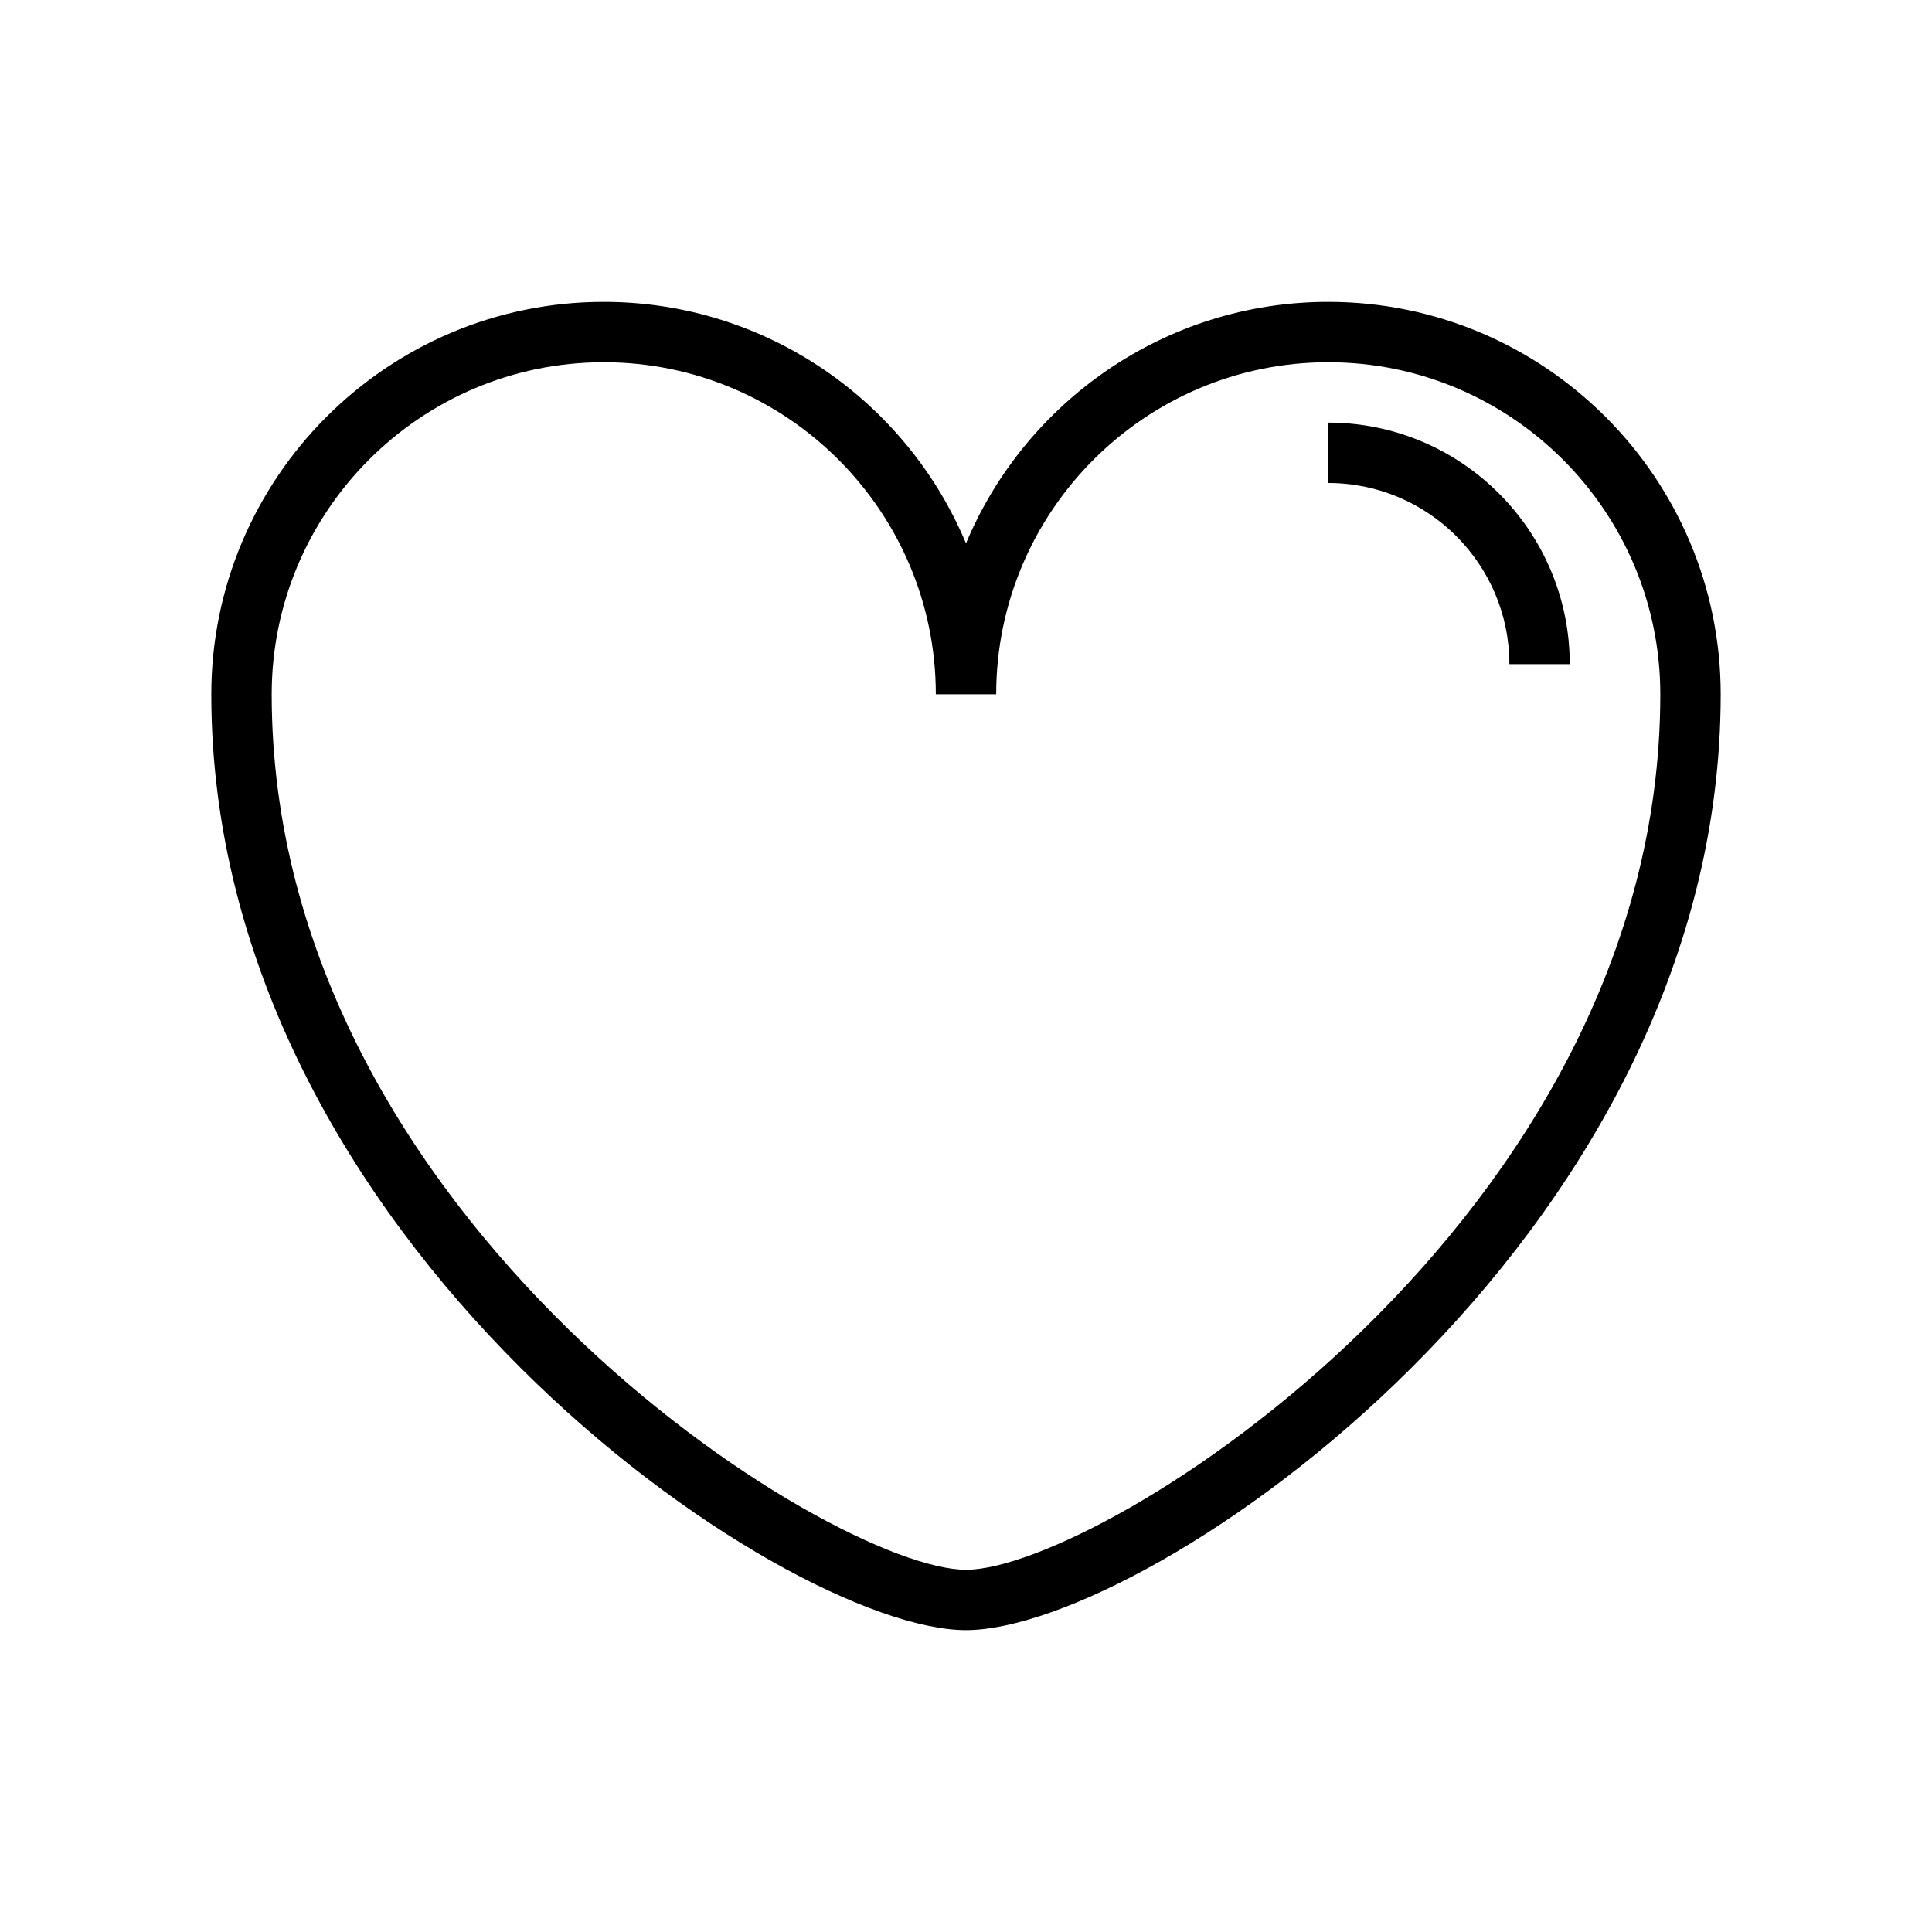 <svg xmlns="http://www.w3.org/2000/svg" x="0px" y="0px"
     width="64" height="64"
     viewBox="0 0 172 172"
     style=" fill:#000000;">
    <defs>
        <linearGradient x1="86" y1="23.293" x2="86" y2="148.535" gradientUnits="userSpaceOnUse"
                        id="color-1_44018_gr1">
            <stop offset="0" stop-color="#000000"></stop>
            <stop offset="1" stop-color="#000000"></stop>
        </linearGradient>
        <linearGradient x1="129" y1="36.281" x2="129" y2="59.34" gradientUnits="userSpaceOnUse"
                        id="color-2_44018_gr2">
            <stop offset="0" stop-color="#000000"></stop>
            <stop offset="1" stop-color="#000000"></stop>
        </linearGradient>
    </defs>
    <g fill="none" fill-rule="nonzero" stroke="none" stroke-width="1" stroke-linecap="butt" stroke-linejoin="miter"
       stroke-miterlimit="10" stroke-dasharray="" stroke-dashoffset="0" font-family="none" font-weight="none"
       font-size="none" text-anchor="none" style="mix-blend-mode: normal">
        <path d="M0,172v-172h172v172z" fill="none"></path>
        <g>
            <path d="M86,145.125c-16.238,0 -67.188,-34.569 -67.188,-83.312c0,-19.264 15.674,-34.938 34.938,-34.938c14.504,0 26.974,8.888 32.25,21.5c5.276,-12.612 17.746,-21.5 32.25,-21.5c19.264,0 34.938,15.674 34.938,34.938c0,48.743 -50.95,83.312 -67.188,83.312zM53.75,32.25c-16.3,0 -29.562,13.263 -29.562,29.562c0,46.83 49.856,77.938 61.812,77.938c11.957,0 61.812,-31.108 61.812,-77.938c0,-16.3 -13.263,-29.562 -29.562,-29.562c-16.3,0 -29.562,13.263 -29.562,29.562h-5.375c0,-16.3 -13.263,-29.562 -29.562,-29.562z"
                  fill="url(#color-1_44018_gr1)"></path>
            <path d="M118.25,37.625v0" fill="#7933ff"></path>
            <path d="M139.75,59.125h-5.375c0,-8.893 -7.232,-16.125 -16.125,-16.125v-5.375c11.855,0 21.5,9.645 21.5,21.5z"
                  fill="url(#color-2_44018_gr2)"></path>
        </g>
    </g>
</svg>